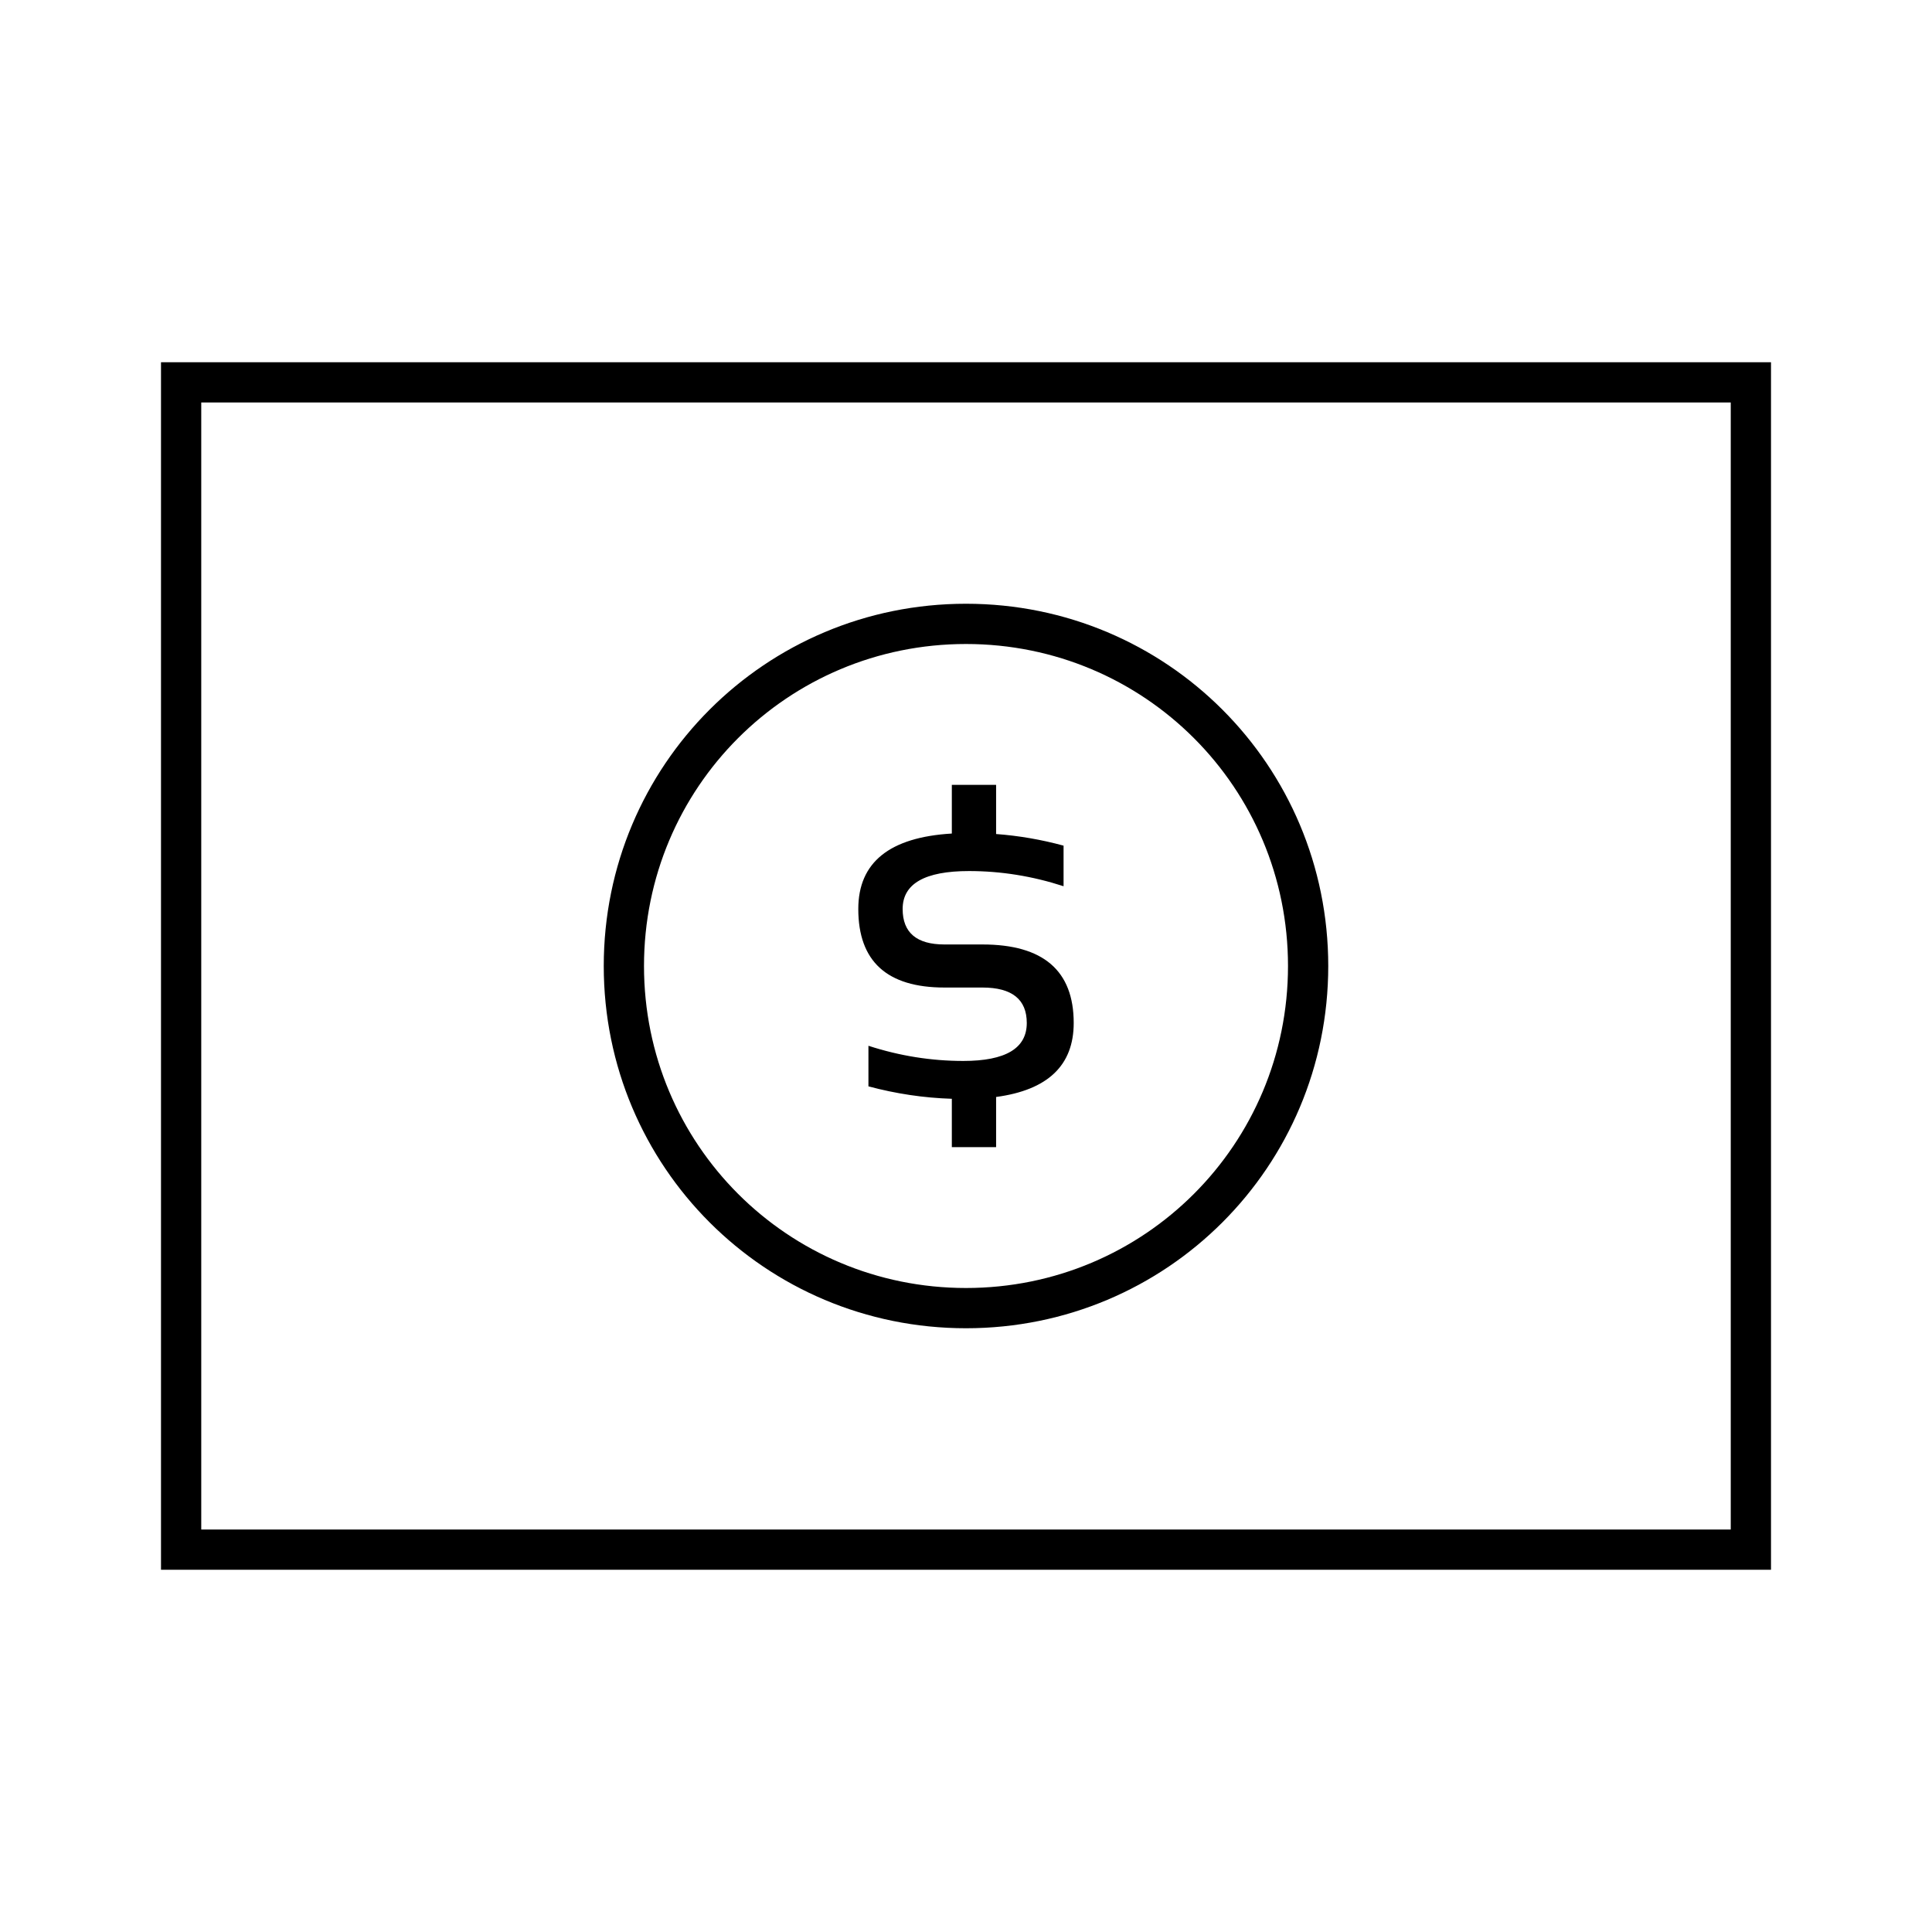 <?xml version="1.0" encoding="UTF-8" standalone="no"?>
<!-- Created with Inkscape (http://www.inkscape.org/) -->

<svg
   xmlns:dc="http://purl.org/dc/elements/1.1/"
   xmlns:cc="http://creativecommons.org/ns#"
   xmlns:rdf="http://www.w3.org/1999/02/22-rdf-syntax-ns#"
   xmlns:svg="http://www.w3.org/2000/svg"
   xmlns="http://www.w3.org/2000/svg"
   xmlns:sodipodi="http://sodipodi.sourceforge.net/DTD/sodipodi-0.dtd"
   xmlns:inkscape="http://www.inkscape.org/namespaces/inkscape"
   width="48"
   height="48"
   id="svg4230"
   version="1.1"
   inkscape:version="0.48.5 r10040"
   sodipodi:docname="kmymoney.svg">
  <defs
     id="defs4232" />
  <sodipodi:namedview
     id="base"
     pagecolor="#ffffff"
     bordercolor="#666666"
     borderopacity="1.0"
     inkscape:pageopacity="0.0"
     inkscape:pageshadow="2"
     inkscape:zoom="10.463802"
     inkscape:cx="0.28759661"
     inkscape:cy="20.356536"
     inkscape:document-units="px"
     inkscape:current-layer="layer1"
     showgrid="false"
     inkscape:showpageshadow="false"
     borderlayer="true"
     inkscape:window-width="1920"
     inkscape:window-height="1007"
     inkscape:window-x="0"
     inkscape:window-y="31"
     inkscape:window-maximized="1">
    <sodipodi:guide
       position="0,48"
       orientation="48,0"
       id="guide4063" />
    <sodipodi:guide
       position="0,1.7382813e-05"
       orientation="0,48"
       id="guide4065" />
    <sodipodi:guide
       position="48,1.7382813e-05"
       orientation="-48,0"
       id="guide4067" />
    <sodipodi:guide
       position="48,48"
       orientation="0,-48"
       id="guide4069" />
    <sodipodi:guide
       position="4,44"
       orientation="40,0"
       id="guide4073" />
    <sodipodi:guide
       position="4,4"
       orientation="0,40"
       id="guide4075" />
    <sodipodi:guide
       position="44,4"
       orientation="-40,0"
       id="guide4077" />
    <sodipodi:guide
       position="44,44"
       orientation="0,-40"
       id="guide4079" />
    <sodipodi:guide
       position="15,33"
       orientation="18,0"
       id="guide4081" />
    <sodipodi:guide
       position="15,15"
       orientation="0,18"
       id="guide4083" />
    <sodipodi:guide
       position="33,15"
       orientation="-18,0"
       id="guide4085" />
    <sodipodi:guide
       position="33,33"
       orientation="0,-18"
       id="guide4087" />
    <sodipodi:guide
       position="4,39"
       orientation="30,0"
       id="guide4110" />
    <sodipodi:guide
       position="4,9"
       orientation="0,1"
       id="guide4112" />
    <sodipodi:guide
       position="5,9"
       orientation="-30,0"
       id="guide4114" />
    <sodipodi:guide
       position="5,39"
       orientation="0,-1"
       id="guide4116" />
    <sodipodi:guide
       position="43,39"
       orientation="30,0"
       id="guide4118" />
    <sodipodi:guide
       position="43,9"
       orientation="0,1"
       id="guide4120" />
    <sodipodi:guide
       position="44,9"
       orientation="-30,0"
       id="guide4122" />
    <sodipodi:guide
       position="44,39"
       orientation="0,-1"
       id="guide4124" />
  </sodipodi:namedview>
  <g
     inkscape:label="Capa 1"
     inkscape:groupmode="layer"
     id="layer1"
     transform="translate(0,-1004.362)">
    <path
       style="fill:#000000;fill-opacity:1;stroke:none"
       d="M 4 9 L 4 39 L 5 39 L 43 39 L 44 39 L 44 9 L 43 9 L 5 9 L 4 9 z M 5 10 L 43 10 L 43 38 L 5 38 L 5 10 z M 24 15 C 19.014 15 15 19.014 15 24 C 15 28.986 19.014 33 24 33 C 28.986 33 33 28.986 33 24 C 33 19.014 28.986 15 24 15 z M 24 16 C 28.432 16 32 19.568 32 24 C 32 28.432 28.432 32 24 32 C 19.568 32 16 28.432 16 24 C 16 19.568 19.568 16 24 16 z M 23.648 19.5 L 23.648 20.709 C 22.1 20.801 21.324 21.426 21.324 22.584 C 21.324 23.885 22.038 24.535 23.465 24.535 L 24.408 24.535 C 25.142 24.535 25.51 24.829 25.51 25.416 C 25.51 26.045 24.985 26.359 23.932 26.359 C 23.139 26.359 22.352 26.234 21.576 25.982 L 21.576 26.99 C 22.26 27.174 22.952 27.277 23.648 27.299 L 23.648 28.5 L 24.748 28.5 L 24.748 27.254 C 26.032 27.082 26.676 26.469 26.676 25.416 C 26.676 24.115 25.919 23.465 24.408 23.465 L 23.465 23.465 C 22.773 23.465 22.426 23.171 22.426 22.584 C 22.426 21.955 22.977 21.641 24.076 21.641 C 24.865 21.641 25.648 21.766 26.424 22.018 L 26.424 21.01 C 25.87 20.859 25.31 20.763 24.748 20.721 L 24.748 19.5 L 23.648 19.5 z "
       transform="translate(0,1004.362)"
       id="rect4102" />
  </g>
</svg>
